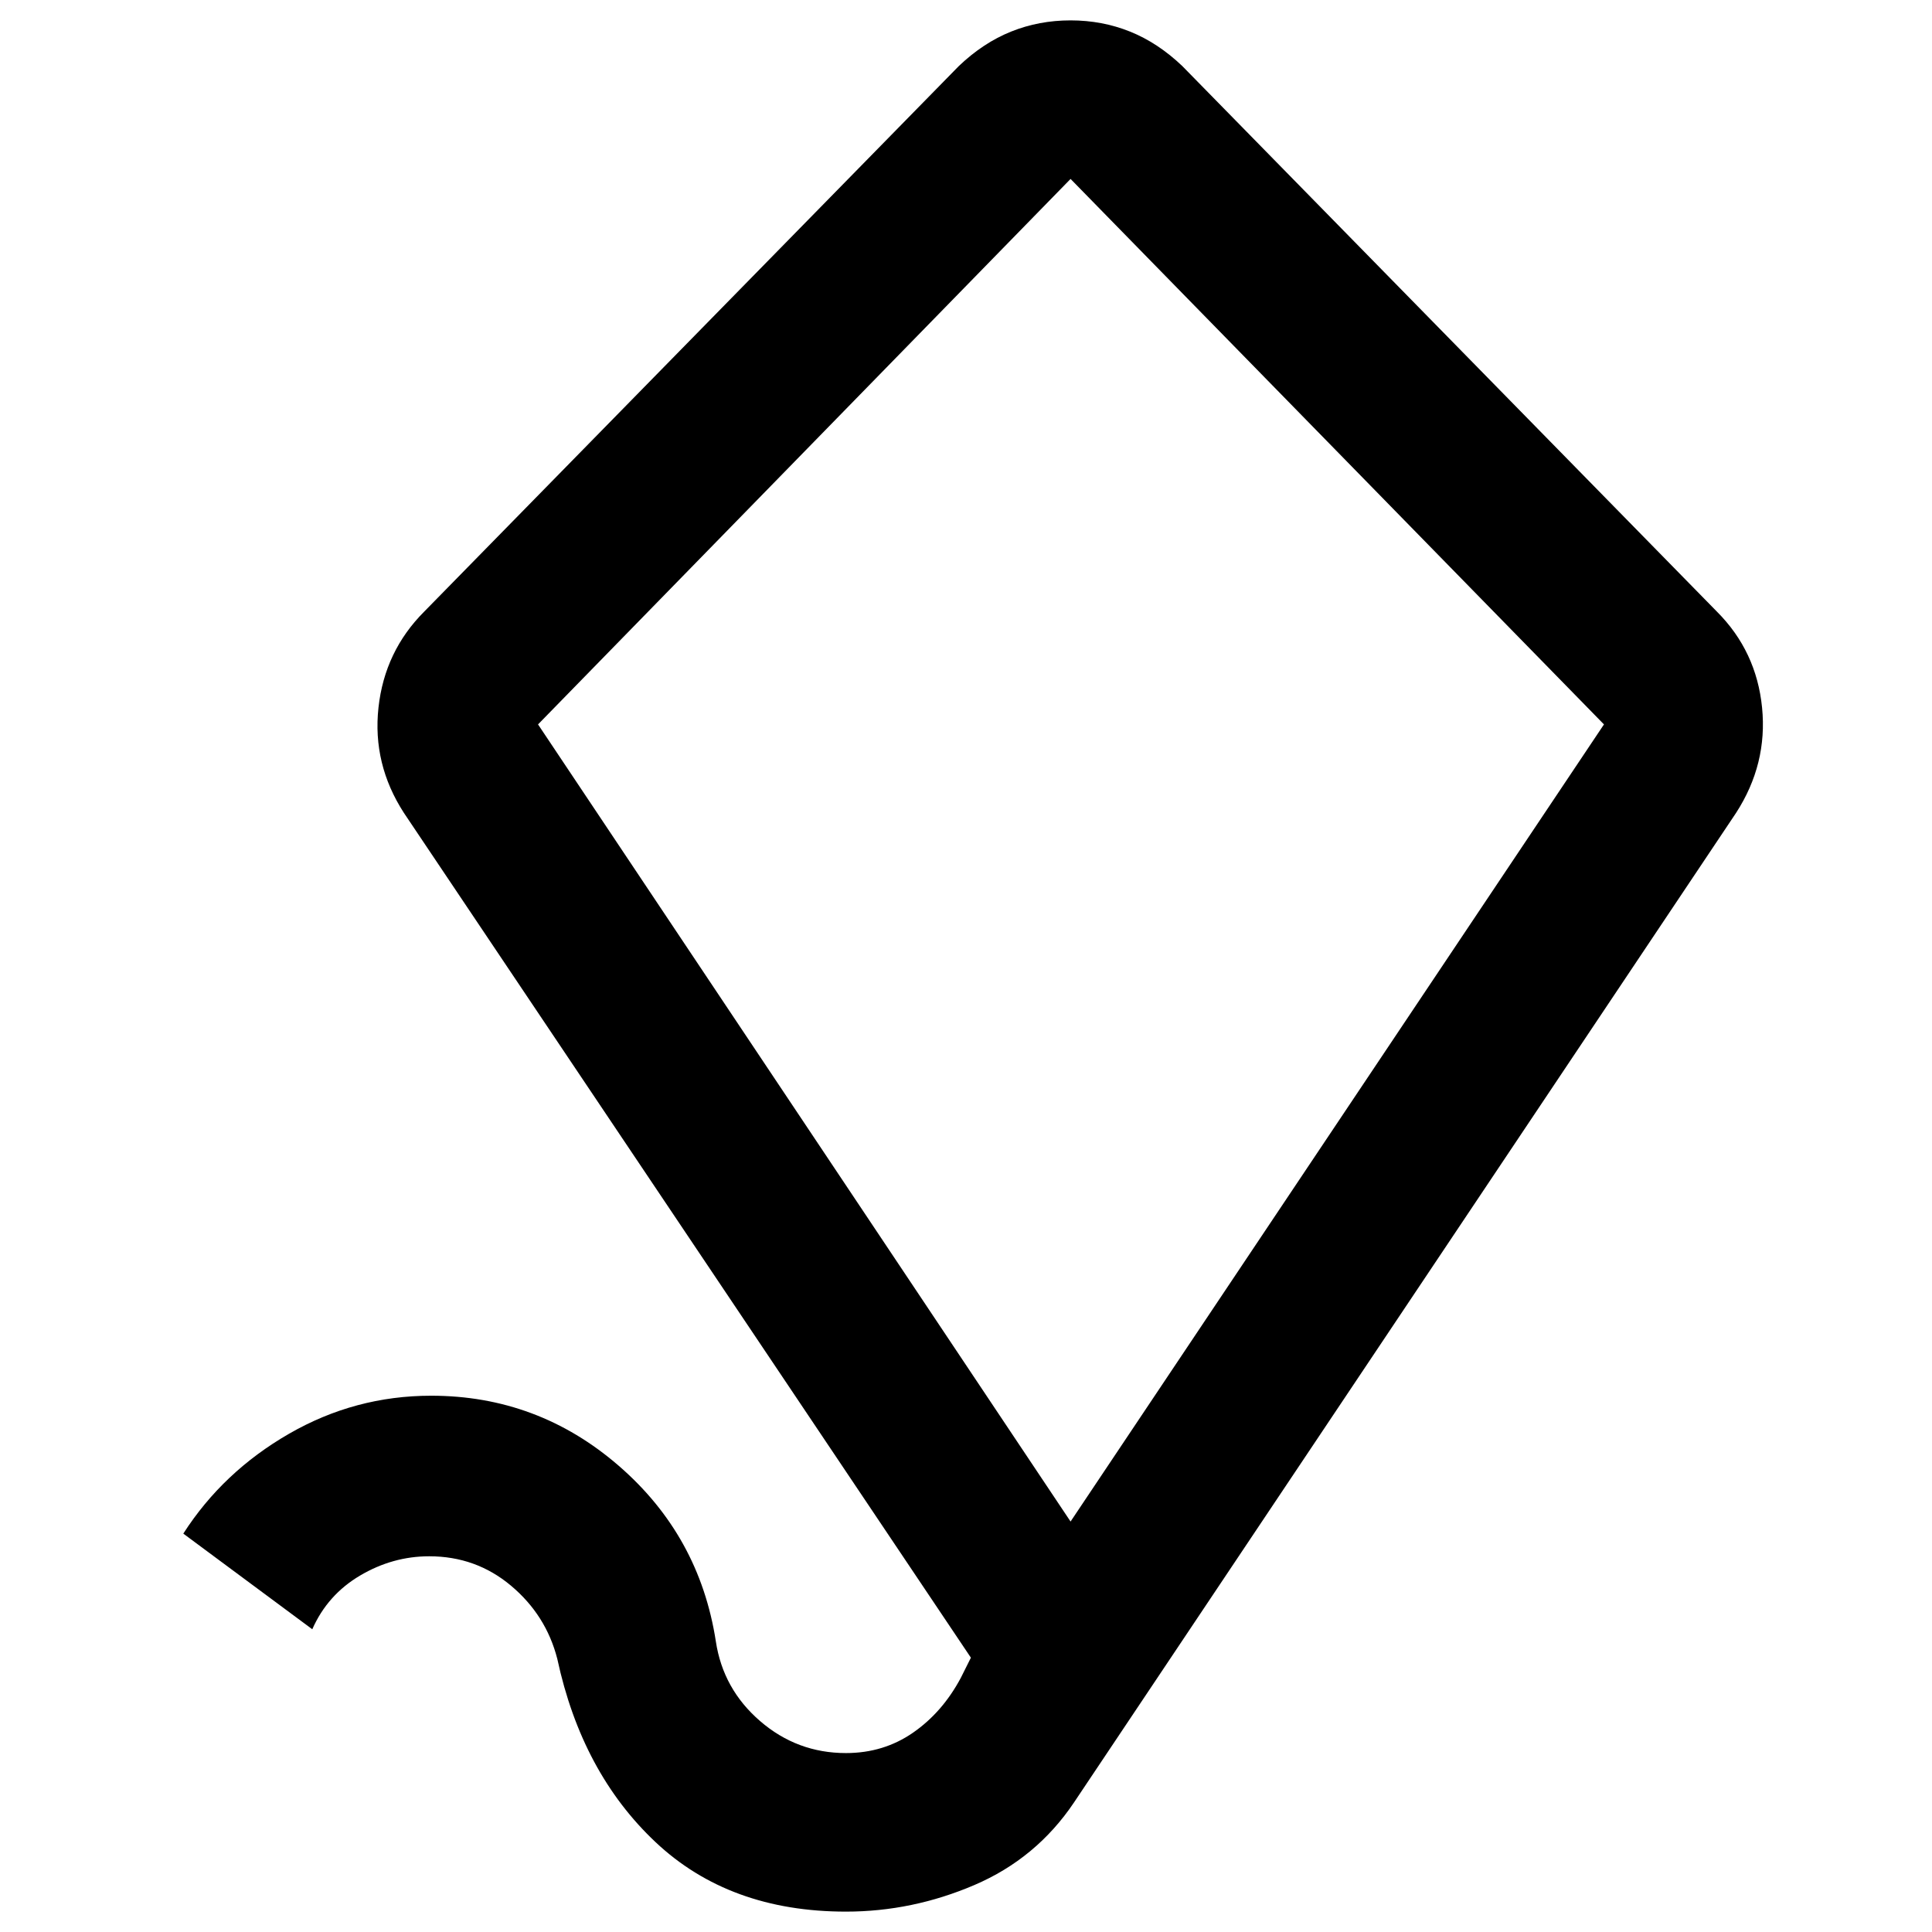 <svg xmlns="http://www.w3.org/2000/svg" height="20" viewBox="0 -960 960 960" width="20"><path d="m531.957-203.955 265.044-396.089-265.044-271.045-264.61 271.045 264.61 396.089ZM420.348-10.128q-57.957 0-94.631-34.544t-48.805-91.066q-5.565-21.695-22.978-36.326-17.413-14.63-40.674-14.63-18.131 0-34.327 9.565-16.195 9.565-23.761 26.696l-64.087-47.522q19.696-30.696 52.522-49.609 32.826-18.913 70.653-18.913 52.956 0 93.13 34.761 40.175 34.761 48.305 87.283 3.565 23.695 21.978 39.608 18.414 15.914 42.675 15.914 18.695 0 33.326-10.13 14.63-10.131 23.761-27.262l5-10-281.741-419.784q-15.695-24.261-12.63-52.305 3.065-28.043 22.761-47.739l265.61-271.045q12.13-11.565 25.978-17.13 13.848-5.566 29.544-5.566 15.695 0 29.543 5.566 13.848 5.565 25.979 17.13l265.61 271.045q19.695 19.696 22.478 47.739 2.783 28.044-12.913 52.305L533.652-64.347Q514.957-36.52 484.13-23.323q-30.826 13.196-63.782 13.196Zm112.609-527.394Z"/></svg>